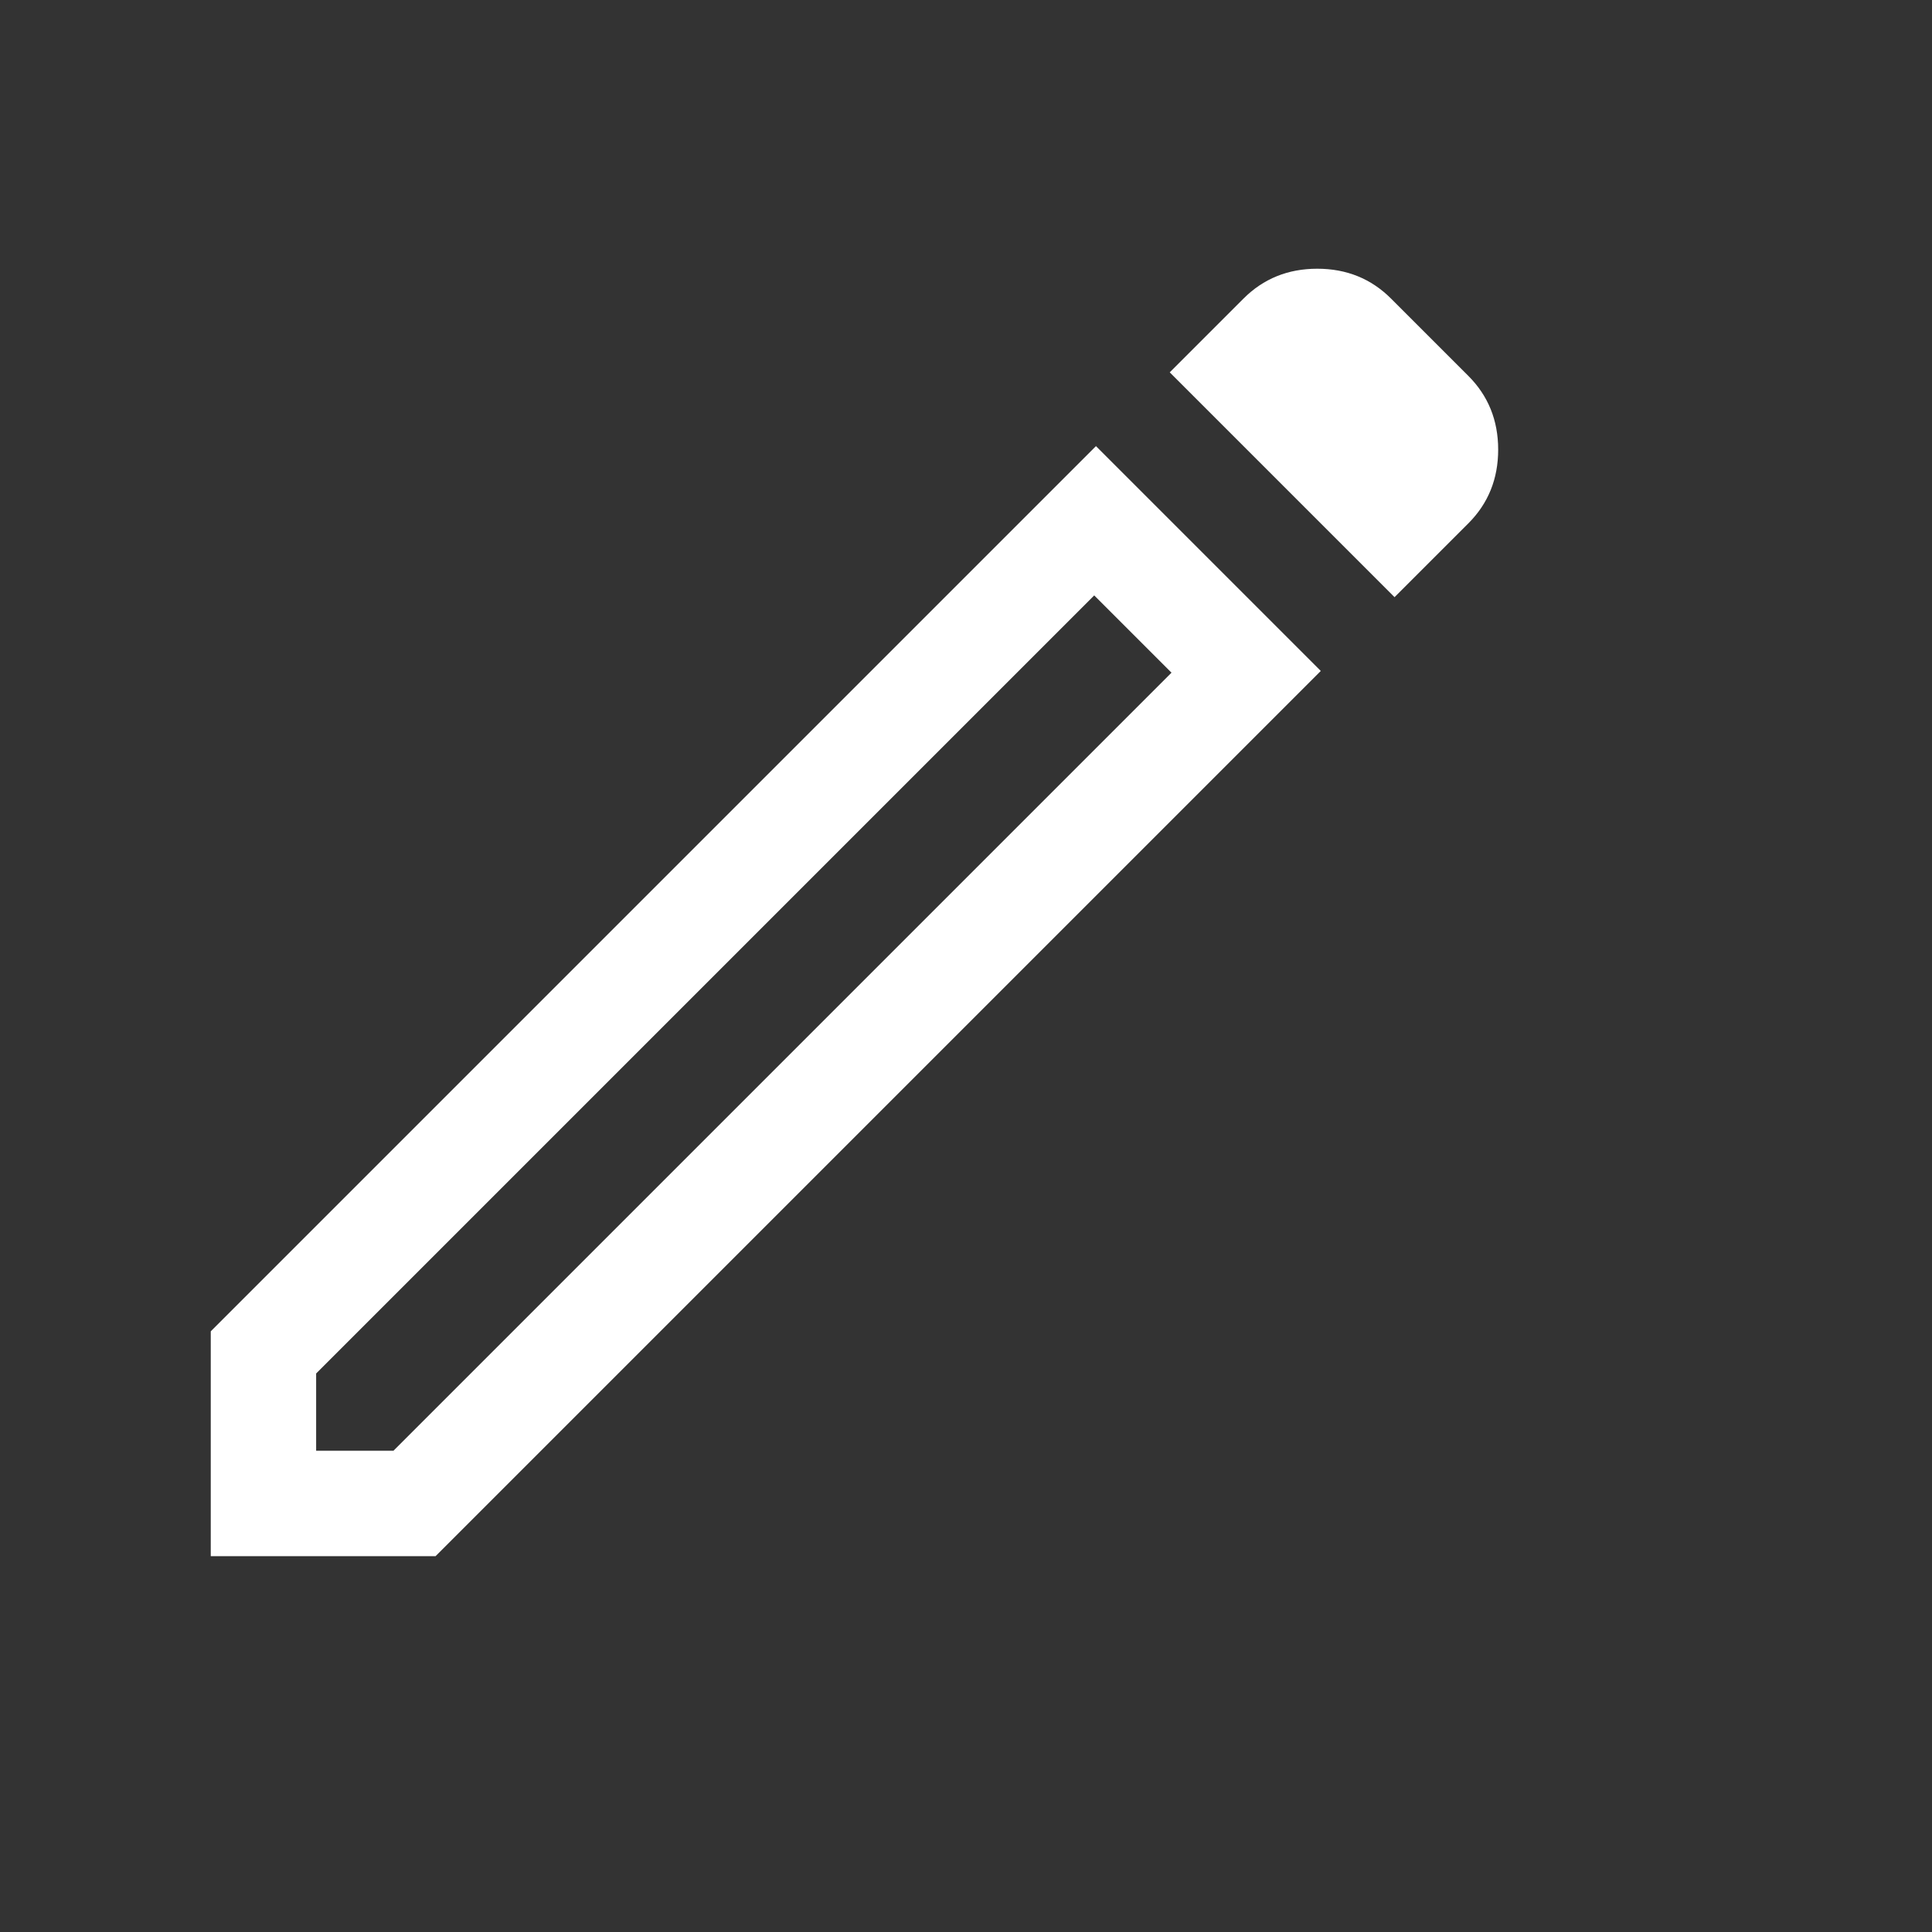 <svg xmlns="http://www.w3.org/2000/svg" fill='#FFFFFF' height="30" viewBox="0 50 1100 1100" width="30"><rect x="0" y="50" width="1100" height="1100" fill="#333333" stroke="none"/><path d="M180 876h44l443-443-44-44-443 443v44Zm614-486L666 262l42-42q17-17 42-17t42 17l44 44q17 17 17 42t-17 42l-42 42Zm-42 42L248 936H120V808l504-504 128 128Zm-107-21-22-22 44 44-22-22Z"/></svg>